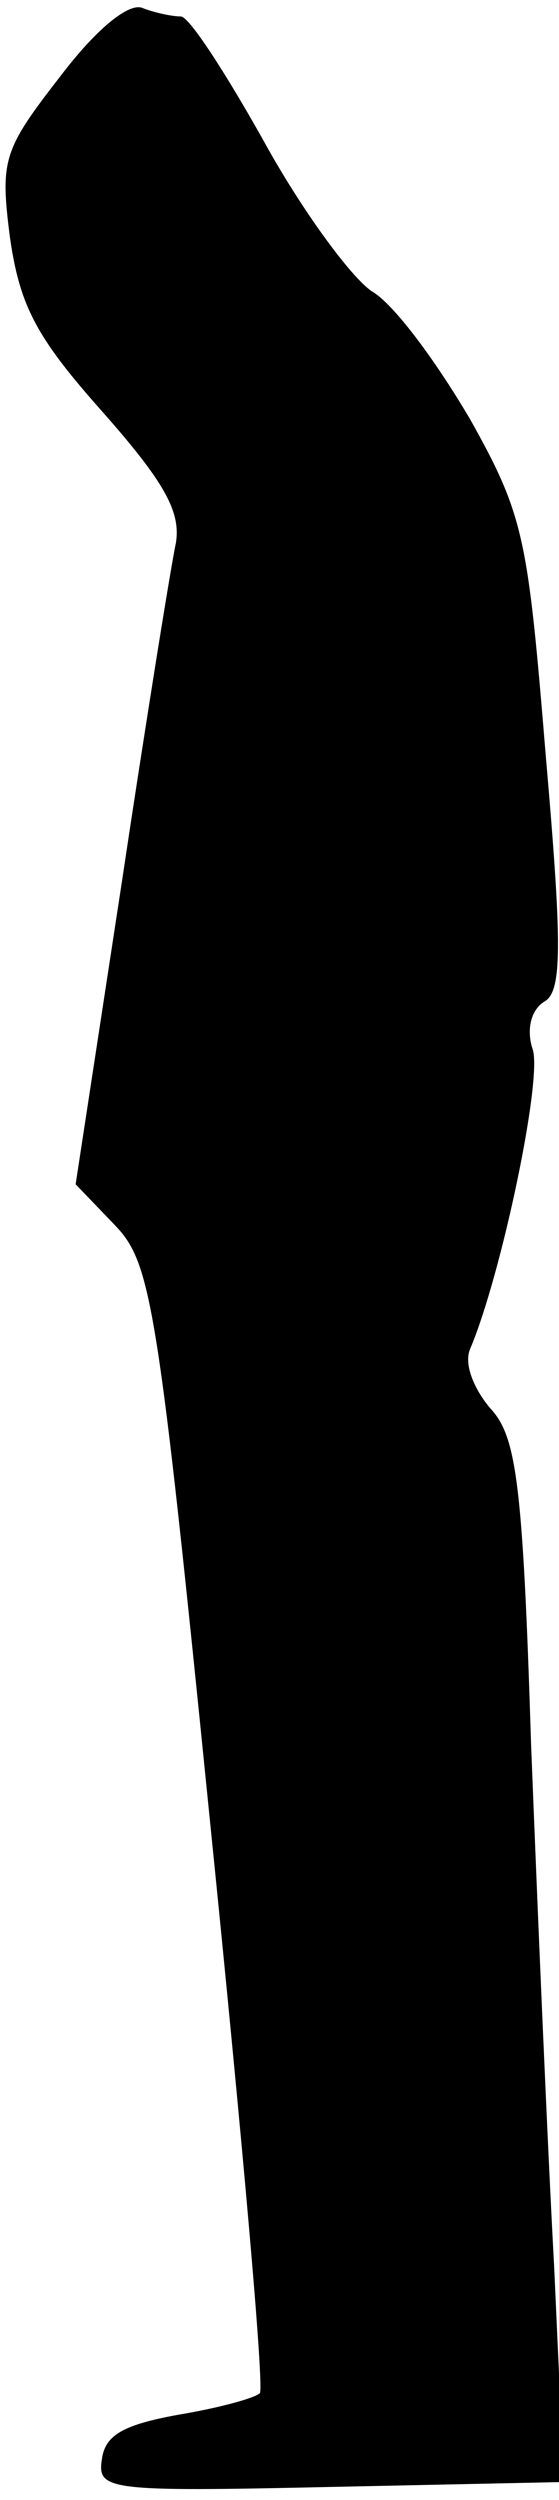 <?xml version="1.0" standalone="no"?>
<!DOCTYPE svg PUBLIC "-//W3C//DTD SVG 20010904//EN"
 "http://www.w3.org/TR/2001/REC-SVG-20010904/DTD/svg10.dtd">
<svg version="1.0" xmlns="http://www.w3.org/2000/svg"
 width="34pt" height="152pt" viewBox="0 0 34 152"
 preserveAspectRatio="xMidYMid meet">
<g transform="translate(0,152) scale(0.1,-0.1)"
fill="#000000" stroke="none">
<path fill="#000000" stroke="none" d="M37 1474 c-35 -45 -37 -51 -31 -98 6
-42 16 -61 56 -106 38 -43 48 -61 45 -80 -3 -14 -18 -107 -33 -207 l-28 -183
24 -25 c22 -23 26 -47 58 -365 19 -187 33 -343 30 -345 -3 -3 -25 -9 -49 -13
-33 -6 -45 -12 -47 -27 -3 -19 3 -20 139 -17 l142 3 -6 132 c-4 73 -10 215
-14 317 -5 160 -9 187 -25 204 -10 12 -16 27 -12 36 19 45 44 164 38 182 -4
12 -1 24 7 29 11 6 11 34 1 149 -11 133 -13 146 -46 205 -20 34 -46 70 -60 78
-13 9 -43 50 -66 92 -23 41 -45 75 -50 75 -5 0 -15 2 -23 5 -8 4 -28 -12 -50
-41z"/>
</g>
</svg>
